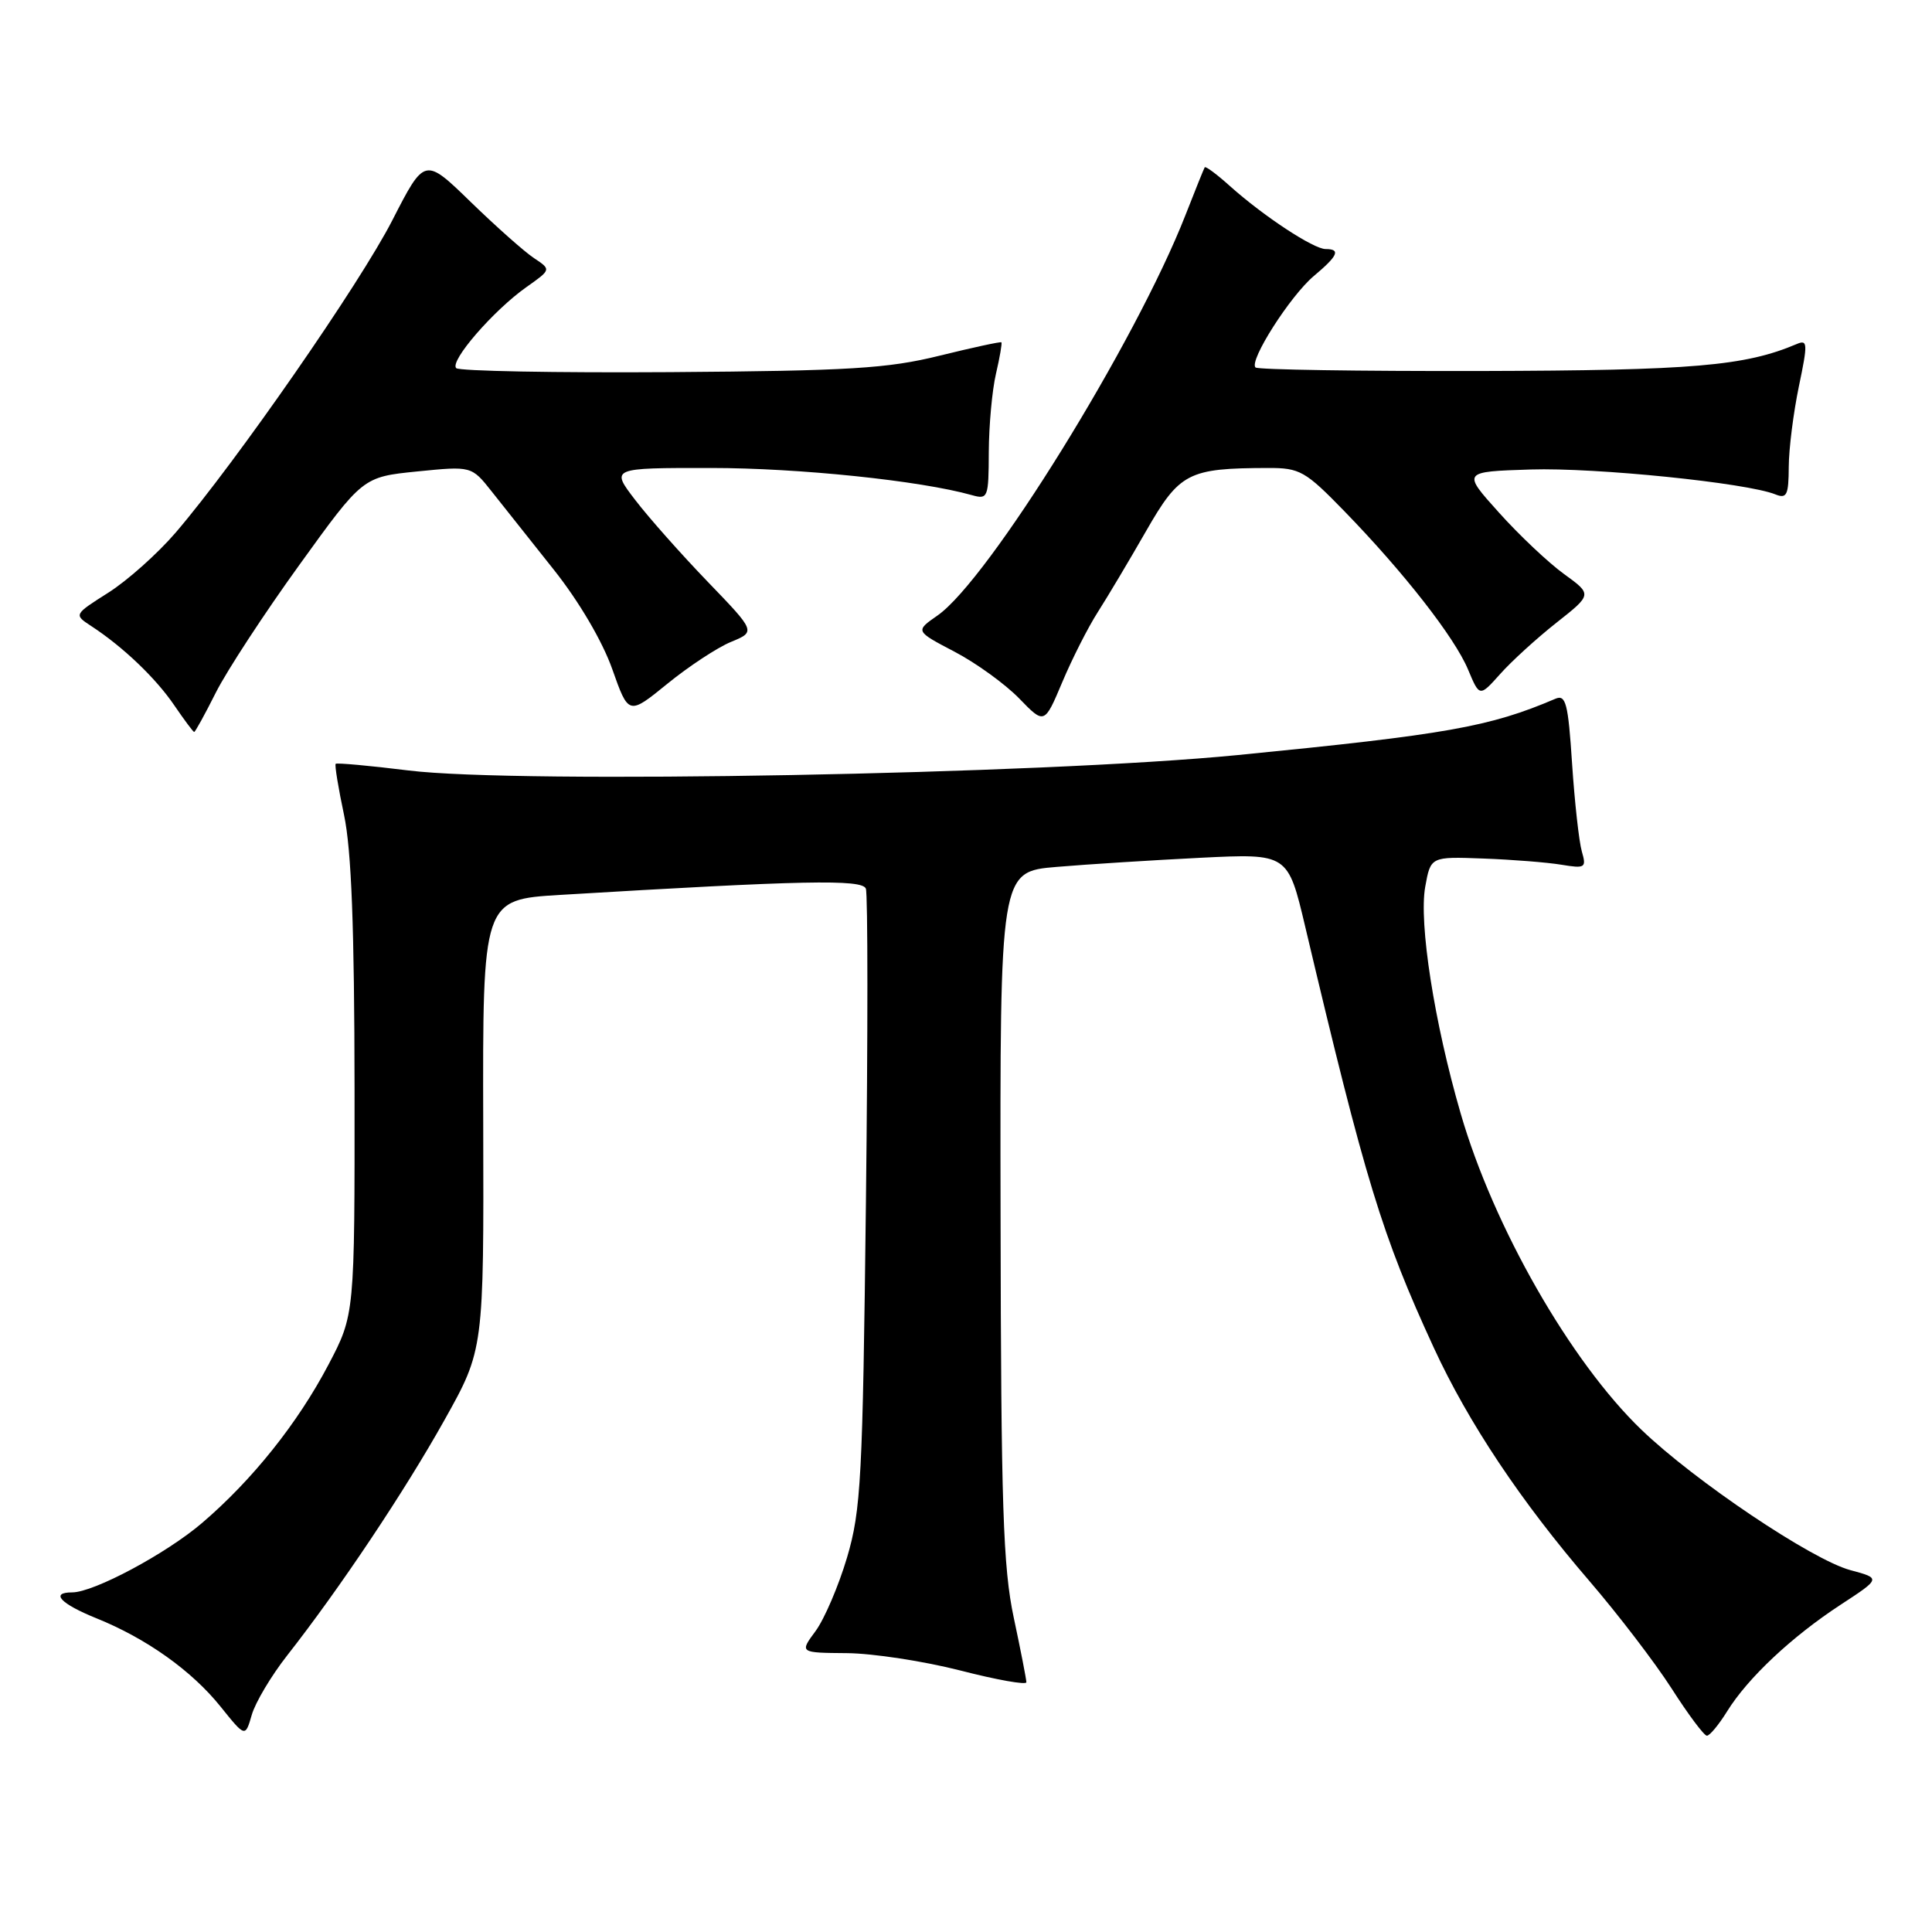 <?xml version="1.0" encoding="UTF-8" standalone="no"?>
<!DOCTYPE svg PUBLIC "-//W3C//DTD SVG 1.1//EN" "http://www.w3.org/Graphics/SVG/1.1/DTD/svg11.dtd" >
<svg xmlns="http://www.w3.org/2000/svg" xmlns:xlink="http://www.w3.org/1999/xlink" version="1.1" viewBox="0 0 256 256">
 <g >
 <path fill="currentColor"
d=" M 38.04 219.37 C 45.00 210.50 53.60 197.63 58.89 188.17 C 64.11 178.84 64.11 178.84 64.03 149.02 C 63.95 119.20 63.95 119.20 74.22 118.58 C 106.38 116.65 114.25 116.48 114.73 117.75 C 115.00 118.44 115.00 137.12 114.74 159.26 C 114.31 195.95 114.09 200.11 112.24 206.37 C 111.12 210.14 109.24 214.53 108.07 216.12 C 105.94 219.00 105.94 219.00 112.22 219.05 C 115.67 219.08 122.44 220.12 127.25 221.35 C 132.06 222.59 136.00 223.29 136.00 222.91 C 136.00 222.53 135.25 218.68 134.33 214.36 C 132.91 207.70 132.64 199.55 132.58 161.00 C 132.50 115.50 132.50 115.50 140.00 114.87 C 144.12 114.52 152.71 113.98 159.08 113.66 C 170.65 113.09 170.65 113.09 172.95 122.80 C 180.93 156.54 183.12 163.68 189.99 178.59 C 194.57 188.52 201.53 198.95 210.61 209.50 C 214.40 213.91 219.30 220.31 221.50 223.74 C 223.70 227.18 225.80 229.99 226.17 229.99 C 226.54 230.00 227.75 228.54 228.86 226.75 C 231.60 222.33 237.42 216.87 243.87 212.65 C 249.24 209.14 249.24 209.14 245.18 208.05 C 240.10 206.68 224.57 196.25 217.51 189.46 C 208.11 180.43 197.89 162.56 193.54 147.52 C 190.04 135.47 187.99 122.29 188.85 117.50 C 189.57 113.50 189.57 113.50 196.54 113.76 C 200.37 113.90 205.02 114.27 206.89 114.58 C 210.05 115.10 210.23 114.99 209.60 112.82 C 209.23 111.54 208.65 106.32 208.31 101.20 C 207.79 93.19 207.48 92.00 206.10 92.59 C 197.37 96.32 191.74 97.32 164.00 100.05 C 138.06 102.60 68.63 103.89 54.12 102.09 C 48.96 101.45 44.62 101.06 44.48 101.21 C 44.33 101.37 44.83 104.42 45.59 108.00 C 46.57 112.66 46.96 122.94 46.98 144.35 C 47.00 174.21 47.00 174.21 43.51 180.85 C 39.45 188.57 33.46 196.08 26.80 201.78 C 22.04 205.86 12.43 211.00 9.56 211.00 C 6.61 211.00 8.01 212.50 12.75 214.42 C 19.40 217.10 25.40 221.37 29.23 226.14 C 32.50 230.21 32.50 230.21 33.36 227.23 C 33.83 225.59 35.94 222.05 38.04 219.37 Z  M 28.61 91.75 C 30.07 88.86 35.04 81.26 39.67 74.85 C 48.07 63.20 48.07 63.20 55.28 62.47 C 62.48 61.75 62.48 61.75 65.15 65.12 C 66.62 66.98 70.33 71.65 73.39 75.50 C 76.72 79.69 79.82 84.97 81.12 88.64 C 83.29 94.78 83.29 94.78 88.42 90.61 C 91.24 88.31 95.04 85.81 96.85 85.06 C 100.15 83.70 100.15 83.70 93.79 77.10 C 90.29 73.47 85.96 68.59 84.17 66.25 C 80.91 62.00 80.91 62.00 94.20 62.01 C 105.87 62.01 121.96 63.69 128.75 65.60 C 130.91 66.21 131.00 65.99 131.02 59.87 C 131.04 56.36 131.46 51.71 131.97 49.53 C 132.48 47.34 132.80 45.47 132.69 45.36 C 132.58 45.25 128.89 46.05 124.50 47.13 C 117.63 48.83 112.59 49.14 88.84 49.31 C 73.62 49.41 60.84 49.17 60.45 48.78 C 59.54 47.87 65.40 41.11 69.77 38.03 C 73.04 35.72 73.04 35.72 70.77 34.21 C 69.52 33.39 65.75 30.04 62.38 26.77 C 56.27 20.83 56.27 20.83 52.00 29.16 C 47.71 37.56 31.33 61.16 23.27 70.58 C 20.87 73.37 16.86 76.95 14.34 78.54 C 9.77 81.44 9.77 81.44 12.11 82.97 C 16.29 85.70 20.66 89.87 23.10 93.47 C 24.42 95.40 25.60 96.99 25.73 96.99 C 25.86 97.00 27.16 94.64 28.61 91.75 Z  M 145.45 81.13 C 146.73 79.13 149.61 74.30 151.85 70.39 C 156.31 62.61 157.42 62.04 168.03 62.01 C 172.24 62.00 172.96 62.41 178.15 67.75 C 186.02 75.85 192.75 84.46 194.53 88.73 C 196.05 92.36 196.05 92.36 198.78 89.31 C 200.27 87.63 203.63 84.57 206.24 82.51 C 210.98 78.77 210.98 78.77 207.24 76.06 C 205.18 74.57 201.30 70.91 198.62 67.92 C 193.74 62.50 193.74 62.50 202.84 62.21 C 211.45 61.94 231.45 63.98 235.25 65.51 C 236.76 66.12 237.00 65.60 237.02 61.86 C 237.03 59.46 237.64 54.67 238.36 51.20 C 239.55 45.52 239.53 44.97 238.09 45.58 C 231.22 48.50 224.36 49.09 196.20 49.16 C 180.08 49.19 166.65 48.99 166.36 48.69 C 165.47 47.81 170.96 39.21 174.08 36.58 C 177.30 33.88 177.68 33.00 175.65 33.00 C 174.05 33.00 167.44 28.65 162.99 24.67 C 161.26 23.11 159.74 21.98 159.63 22.17 C 159.52 22.35 158.37 25.20 157.08 28.50 C 150.48 45.36 130.98 76.86 124.22 81.56 C 121.26 83.62 121.26 83.62 126.47 86.35 C 129.34 87.85 133.19 90.64 135.04 92.54 C 138.39 96.00 138.39 96.00 140.76 90.38 C 142.06 87.29 144.17 83.13 145.45 81.13 Z "/>
</g>
</svg>
